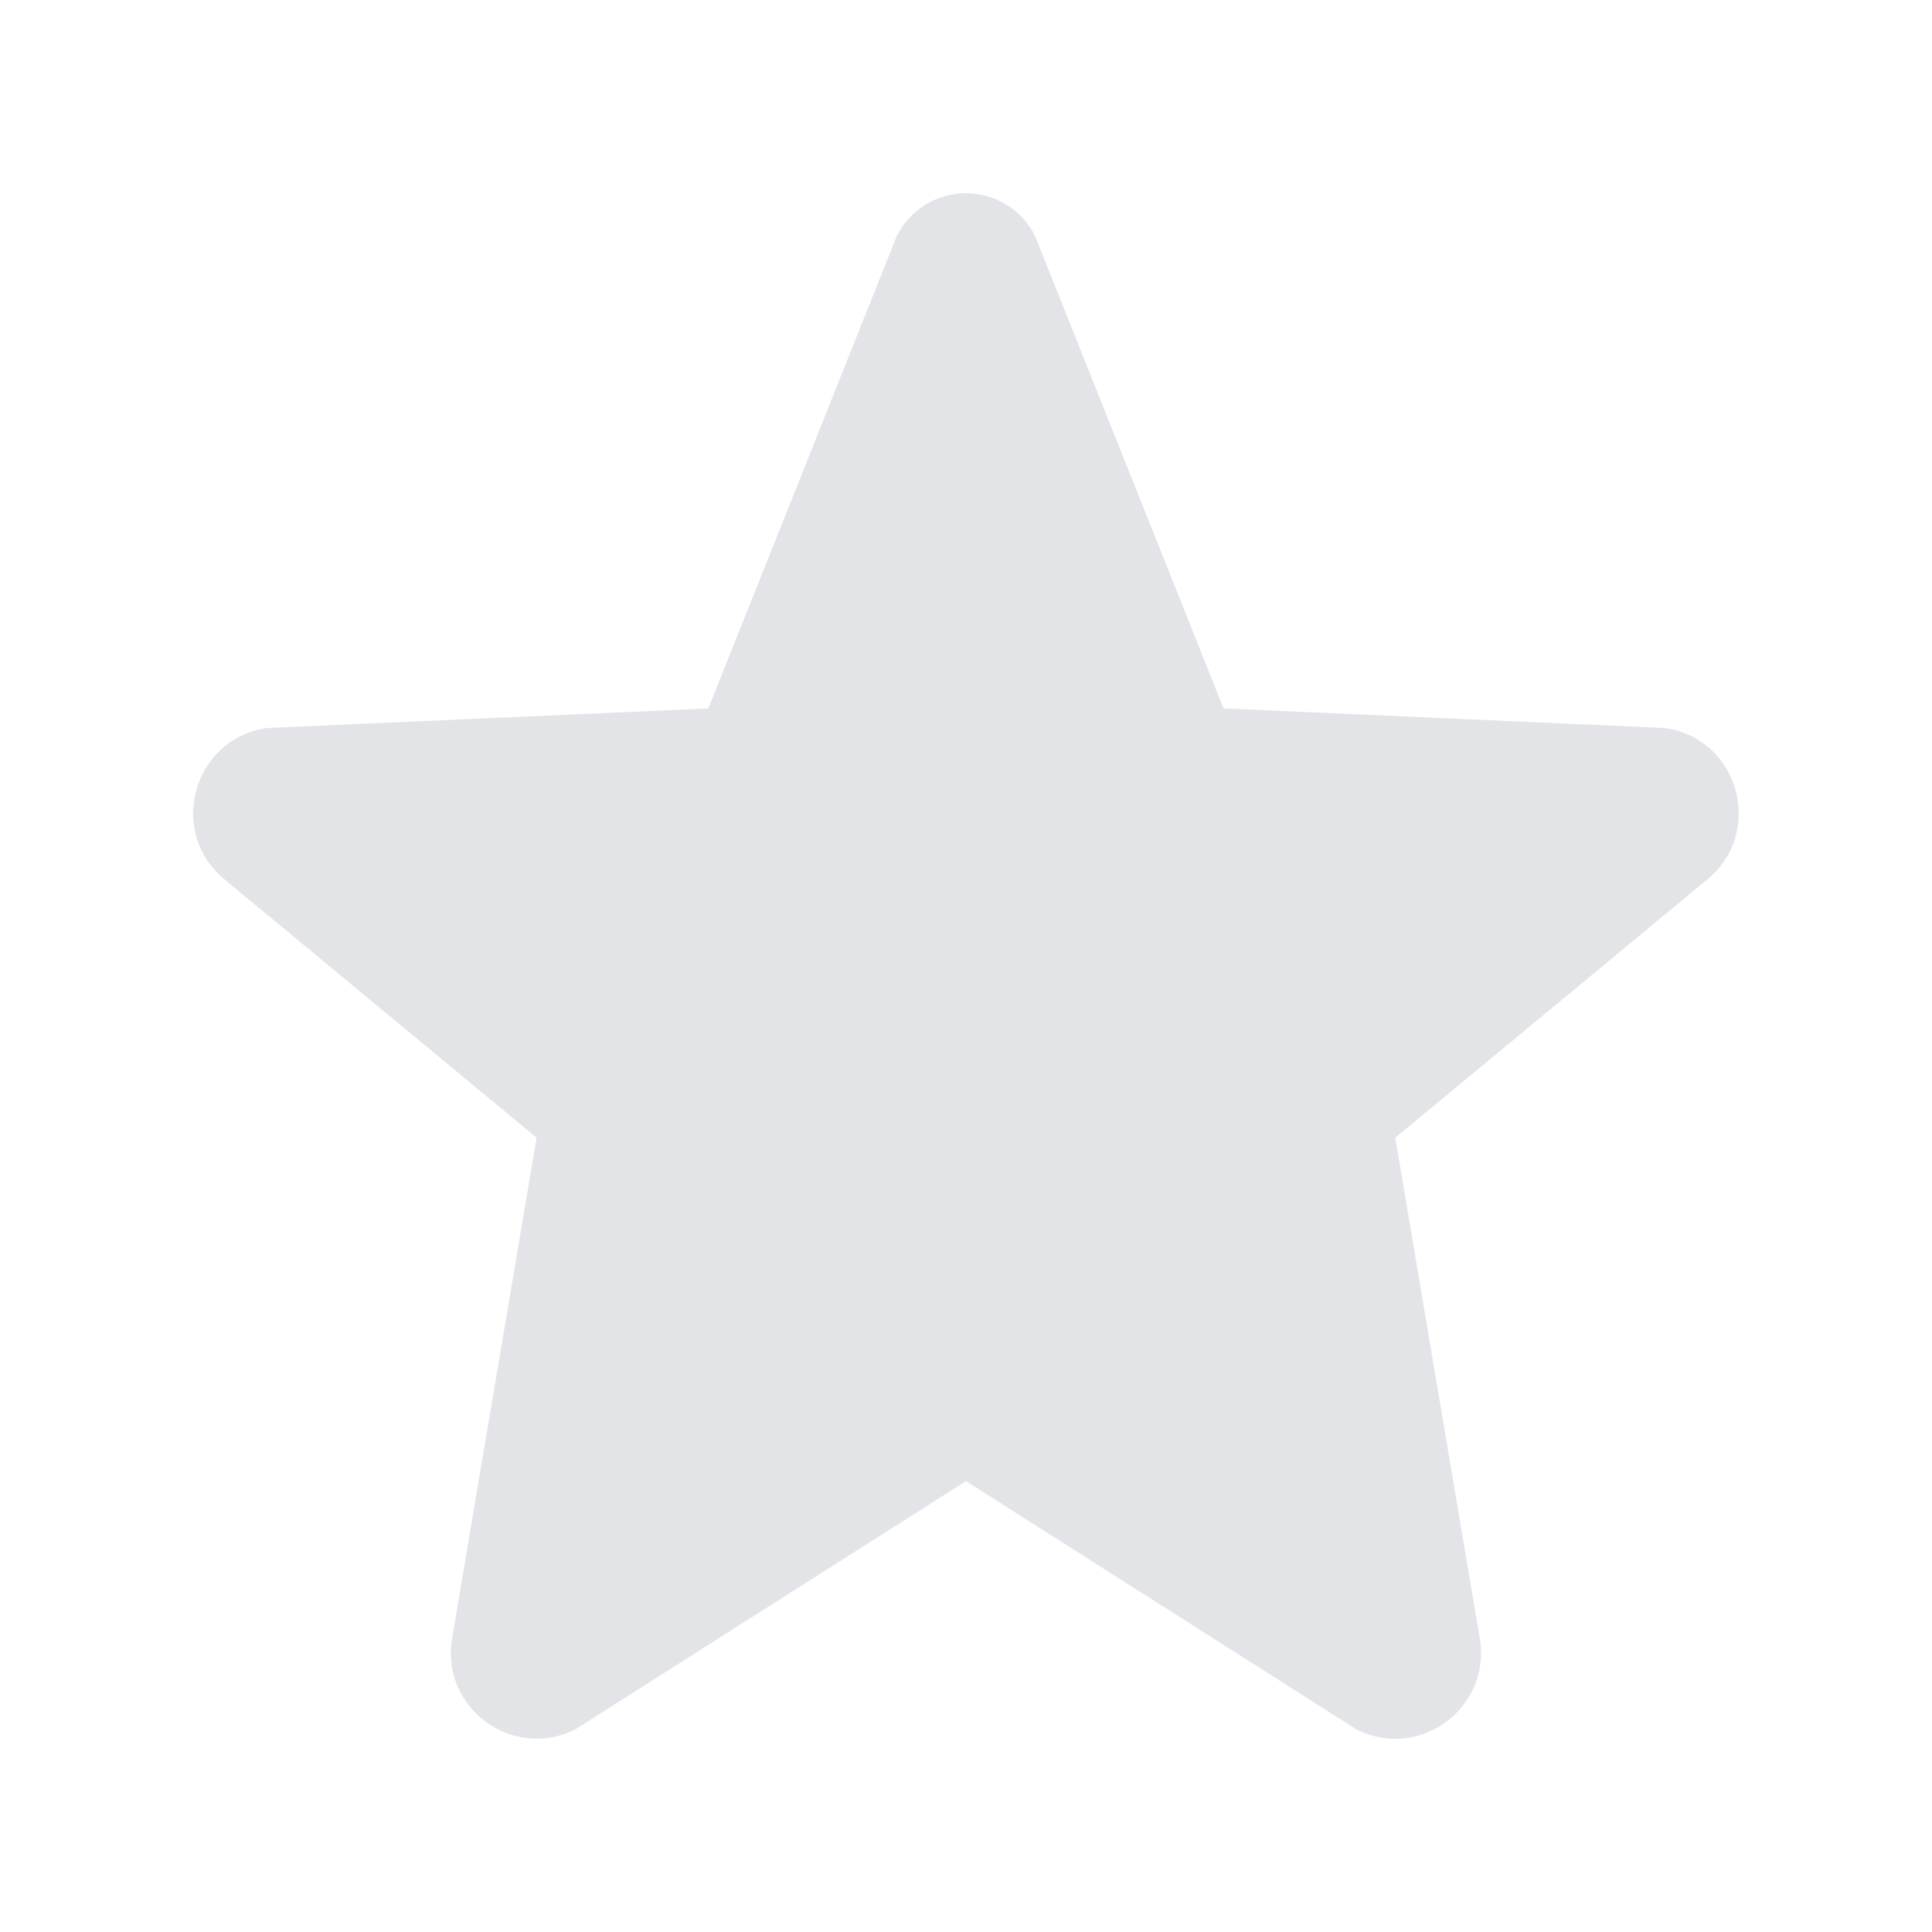 <svg width="16" height="16" viewBox="0 0 16 16" fill="none" xmlns="http://www.w3.org/2000/svg">
<path fill-rule="evenodd" clip-rule="evenodd" d="M4.444 9.422L1.867 7.289C1.381 6.9 1.594 6.118 2.211 6.029L5.866 5.867L7.427 1.954C7.536 1.737 7.757 1.6 8 1.6C8.242 1.6 8.463 1.737 8.572 1.954L10.133 5.867L13.788 6.029C14.405 6.118 14.618 6.9 14.132 7.289L11.555 9.422L12.258 13.587C12.339 14.155 11.749 14.58 11.236 14.324L8 12.266L4.763 14.323C4.249 14.579 3.66 14.154 3.741 13.586L4.444 9.422Z" fill="#E3E4E8"/>
</svg>
